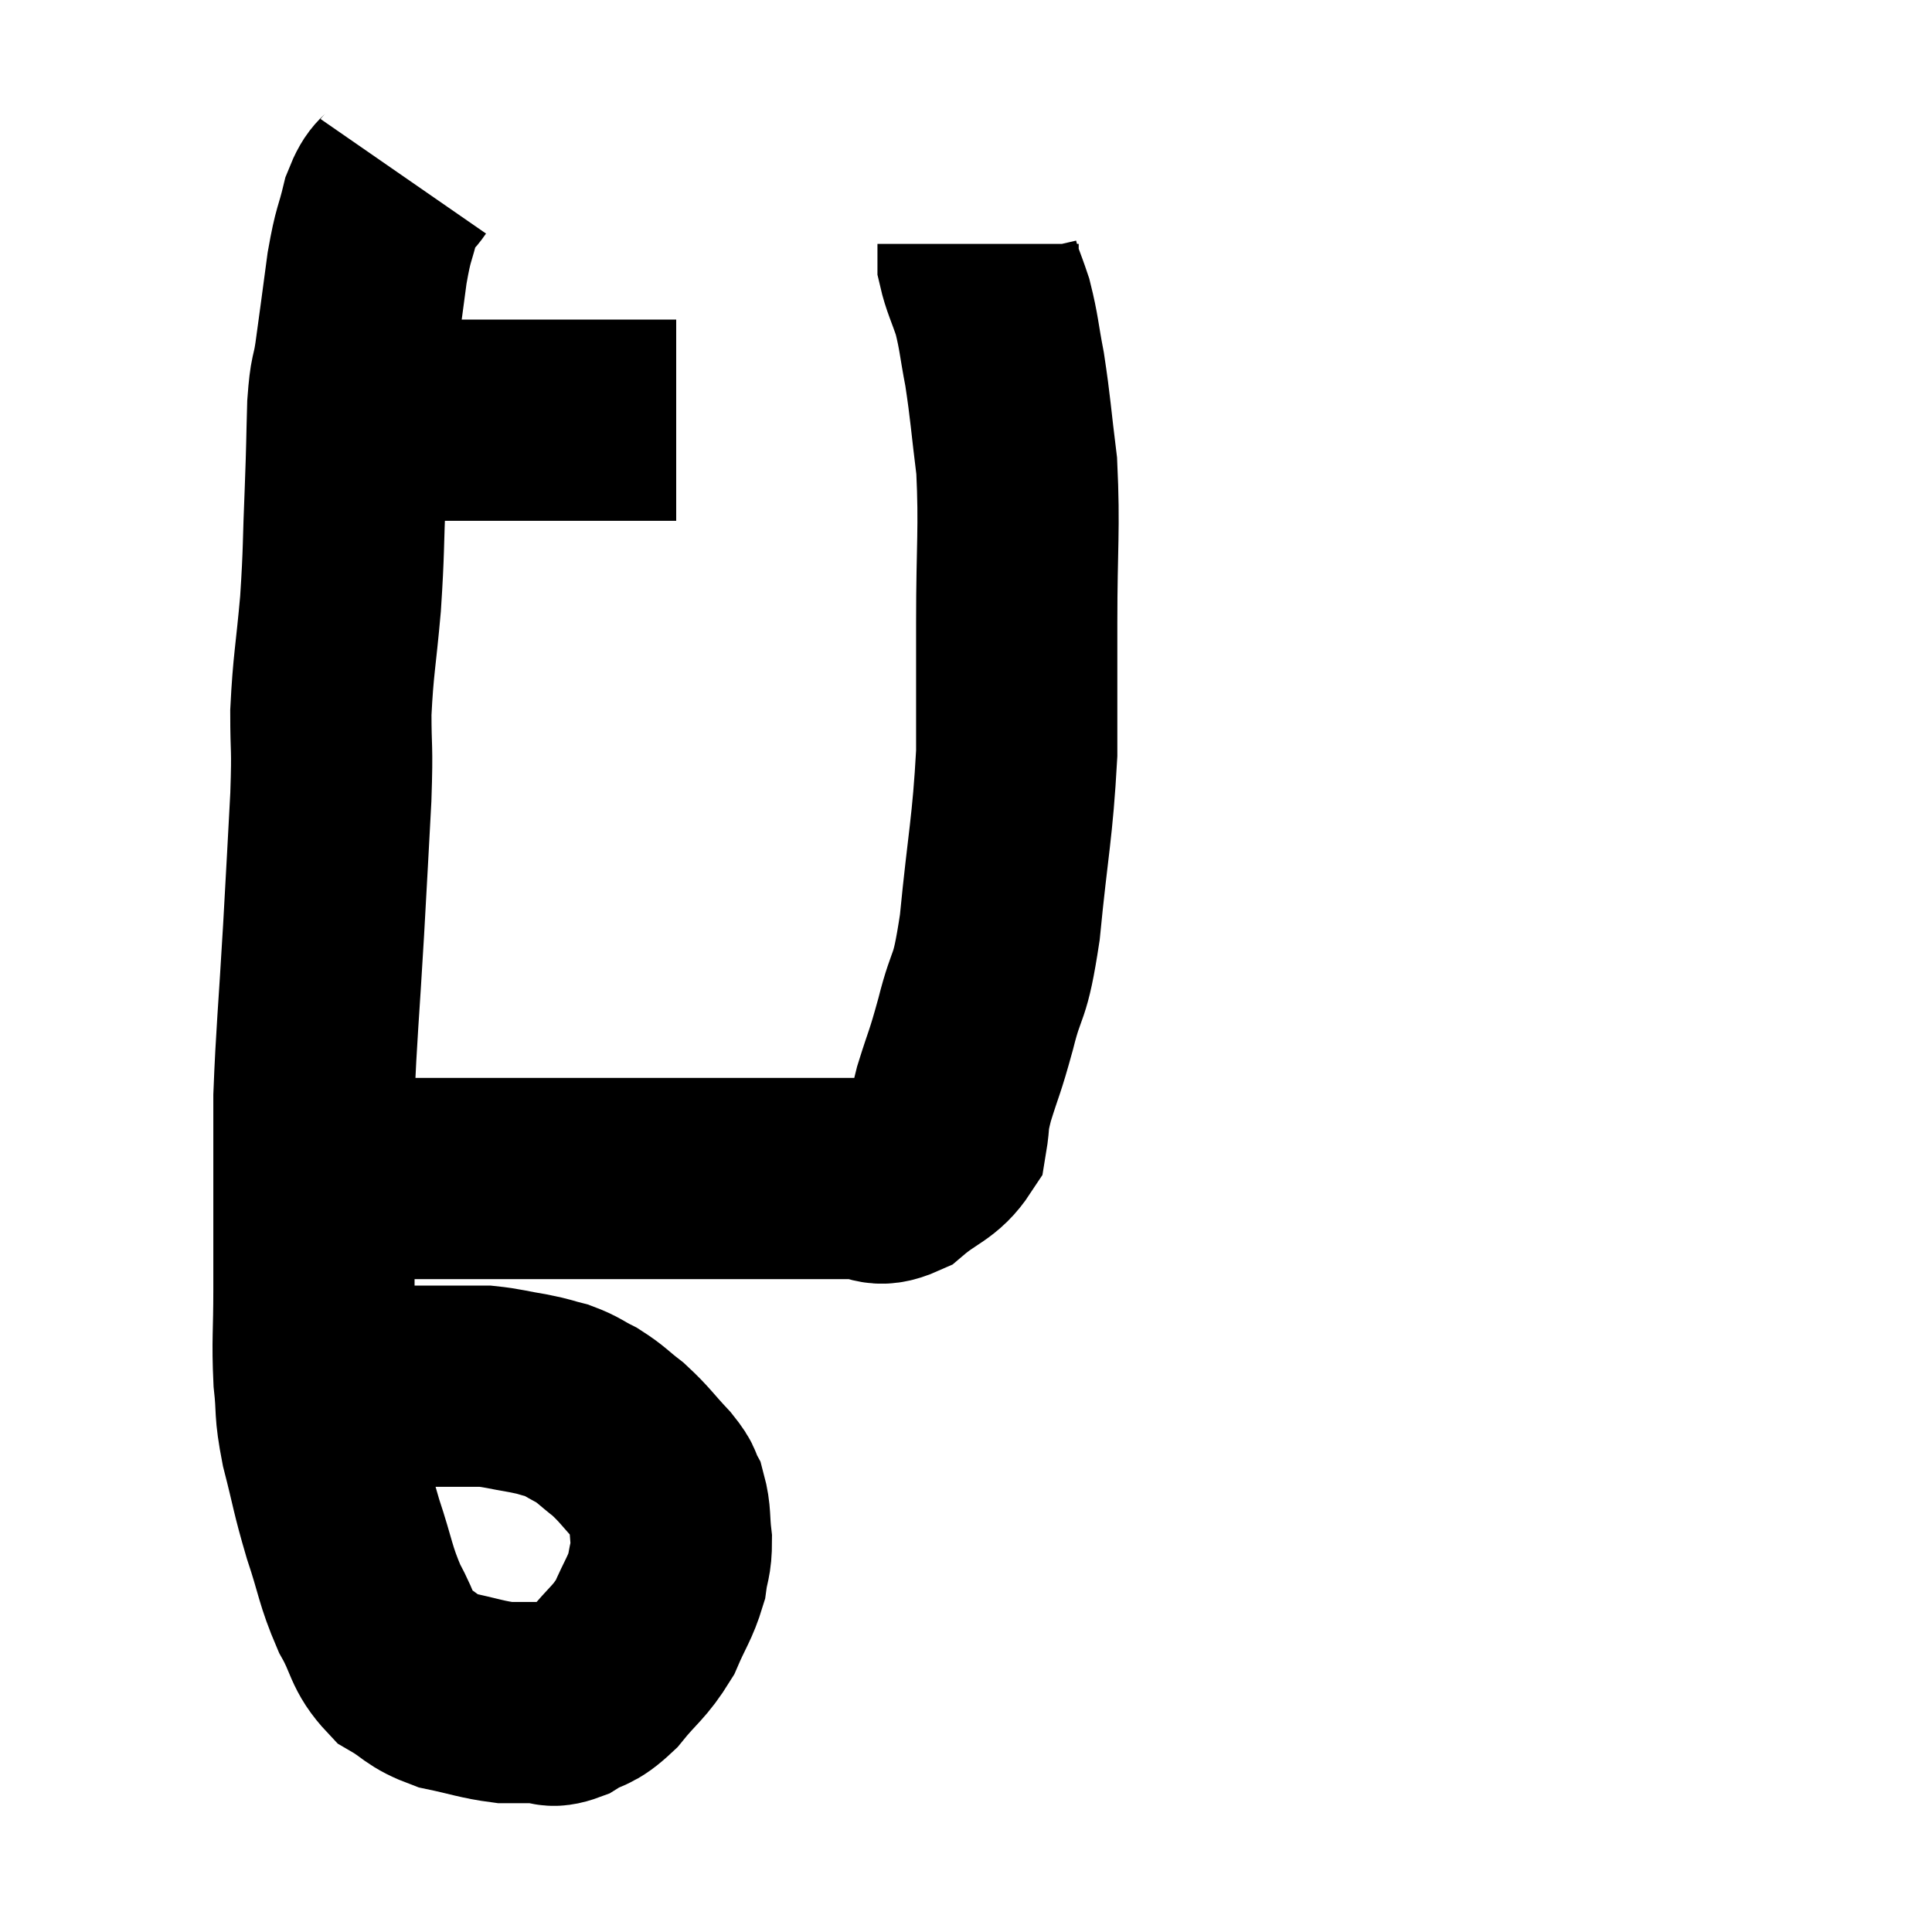 <svg width="48" height="48" viewBox="0 0 48 48" xmlns="http://www.w3.org/2000/svg"><path d="M 9.3 10.44 C 9.99 10.44, 9.885 10.44, 10.68 10.44 C 11.58 10.44, 11.655 10.44, 12.48 10.44 C 13.23 10.44, 13.23 10.44, 13.98 10.44 C 14.73 10.44, 14.895 10.44, 15.48 10.44 C 15.9 10.44, 16.02 10.44, 16.32 10.44 C 16.5 10.44, 16.56 10.44, 16.68 10.44 L 16.8 10.44" fill="none" stroke="black" stroke-width="5"></path><path d="M 10.02 4.38 C 9.75 4.77, 9.705 4.59, 9.48 5.16 C 9.3 5.91, 9.285 5.73, 9.12 6.66 C 8.97 7.77, 8.94 8.025, 8.82 8.88 C 8.73 9.48, 8.7 9.255, 8.64 10.08 C 8.61 11.13, 8.625 10.95, 8.58 12.18 C 8.52 13.59, 8.55 13.62, 8.46 15 C 8.34 16.35, 8.28 16.5, 8.22 17.7 C 8.22 18.75, 8.265 18.45, 8.22 19.8 C 8.13 21.45, 8.145 21.24, 8.04 23.1 C 7.92 25.17, 7.86 25.695, 7.8 27.24 C 7.8 28.26, 7.8 28.08, 7.8 29.28 C 7.8 30.66, 7.8 30.795, 7.8 32.04 C 7.8 33.15, 7.755 33.3, 7.8 34.26 C 7.89 35.07, 7.8 34.95, 7.98 35.88 C 8.25 36.93, 8.22 36.96, 8.52 37.98 C 8.85 38.97, 8.82 39.12, 9.18 39.96 C 9.57 40.65, 9.48 40.83, 9.96 41.34 C 10.53 41.67, 10.455 41.76, 11.1 42 C 11.82 42.15, 11.97 42.225, 12.54 42.3 C 12.96 42.3, 13.005 42.3, 13.38 42.3 C 13.71 42.3, 13.635 42.45, 14.04 42.3 C 14.52 42, 14.505 42.165, 15 41.7 C 15.51 41.07, 15.63 41.07, 16.02 40.44 C 16.29 39.81, 16.395 39.72, 16.56 39.18 C 16.62 38.73, 16.68 38.76, 16.68 38.28 C 16.62 37.77, 16.665 37.65, 16.56 37.26 C 16.41 36.99, 16.56 37.095, 16.26 36.72 C 15.81 36.24, 15.78 36.15, 15.36 35.76 C 14.97 35.46, 14.955 35.4, 14.58 35.16 C 14.22 34.98, 14.22 34.935, 13.86 34.8 C 13.5 34.71, 13.59 34.71, 13.14 34.62 C 12.6 34.53, 12.495 34.485, 12.06 34.44 C 11.73 34.44, 11.7 34.44, 11.4 34.44 C 11.13 34.44, 11.205 34.44, 10.86 34.44 C 10.44 34.44, 10.41 34.44, 10.02 34.44 C 9.66 34.44, 9.6 34.44, 9.3 34.44 C 9.06 34.44, 8.94 34.44, 8.82 34.44 C 8.82 34.44, 8.82 34.44, 8.82 34.44 L 8.82 34.44" fill="none" stroke="black" stroke-width="5"></path><path d="M 7.98 28.8 C 8.25 28.95, 7.95 28.98, 8.52 29.1 C 9.39 29.19, 9.225 29.235, 10.26 29.28 C 11.46 29.28, 11.655 29.28, 12.66 29.28 C 13.47 29.28, 13.2 29.28, 14.28 29.28 C 15.63 29.28, 15.765 29.28, 16.98 29.28 C 18.06 29.28, 18.075 29.28, 19.14 29.28 C 20.19 29.28, 20.445 29.28, 21.24 29.28 C 21.78 29.28, 21.75 29.535, 22.32 29.28 C 22.92 28.77, 23.175 28.785, 23.52 28.26 C 23.61 27.72, 23.52 27.885, 23.7 27.18 C 23.97 26.31, 23.955 26.475, 24.24 25.44 C 24.54 24.24, 24.585 24.72, 24.84 23.04 C 25.05 20.88, 25.155 20.61, 25.26 18.72 C 25.26 17.1, 25.26 17.265, 25.26 15.48 C 25.26 13.53, 25.335 13.155, 25.26 11.58 C 25.11 10.38, 25.11 10.17, 24.96 9.18 C 24.81 8.4, 24.825 8.28, 24.66 7.62 C 24.48 7.08, 24.39 6.93, 24.3 6.54 C 24.3 6.3, 24.3 6.18, 24.3 6.06 C 24.3 6.06, 24.3 6.06, 24.3 6.06 L 24.3 6.06" fill="none" stroke="black" stroke-width="5"></path></svg>